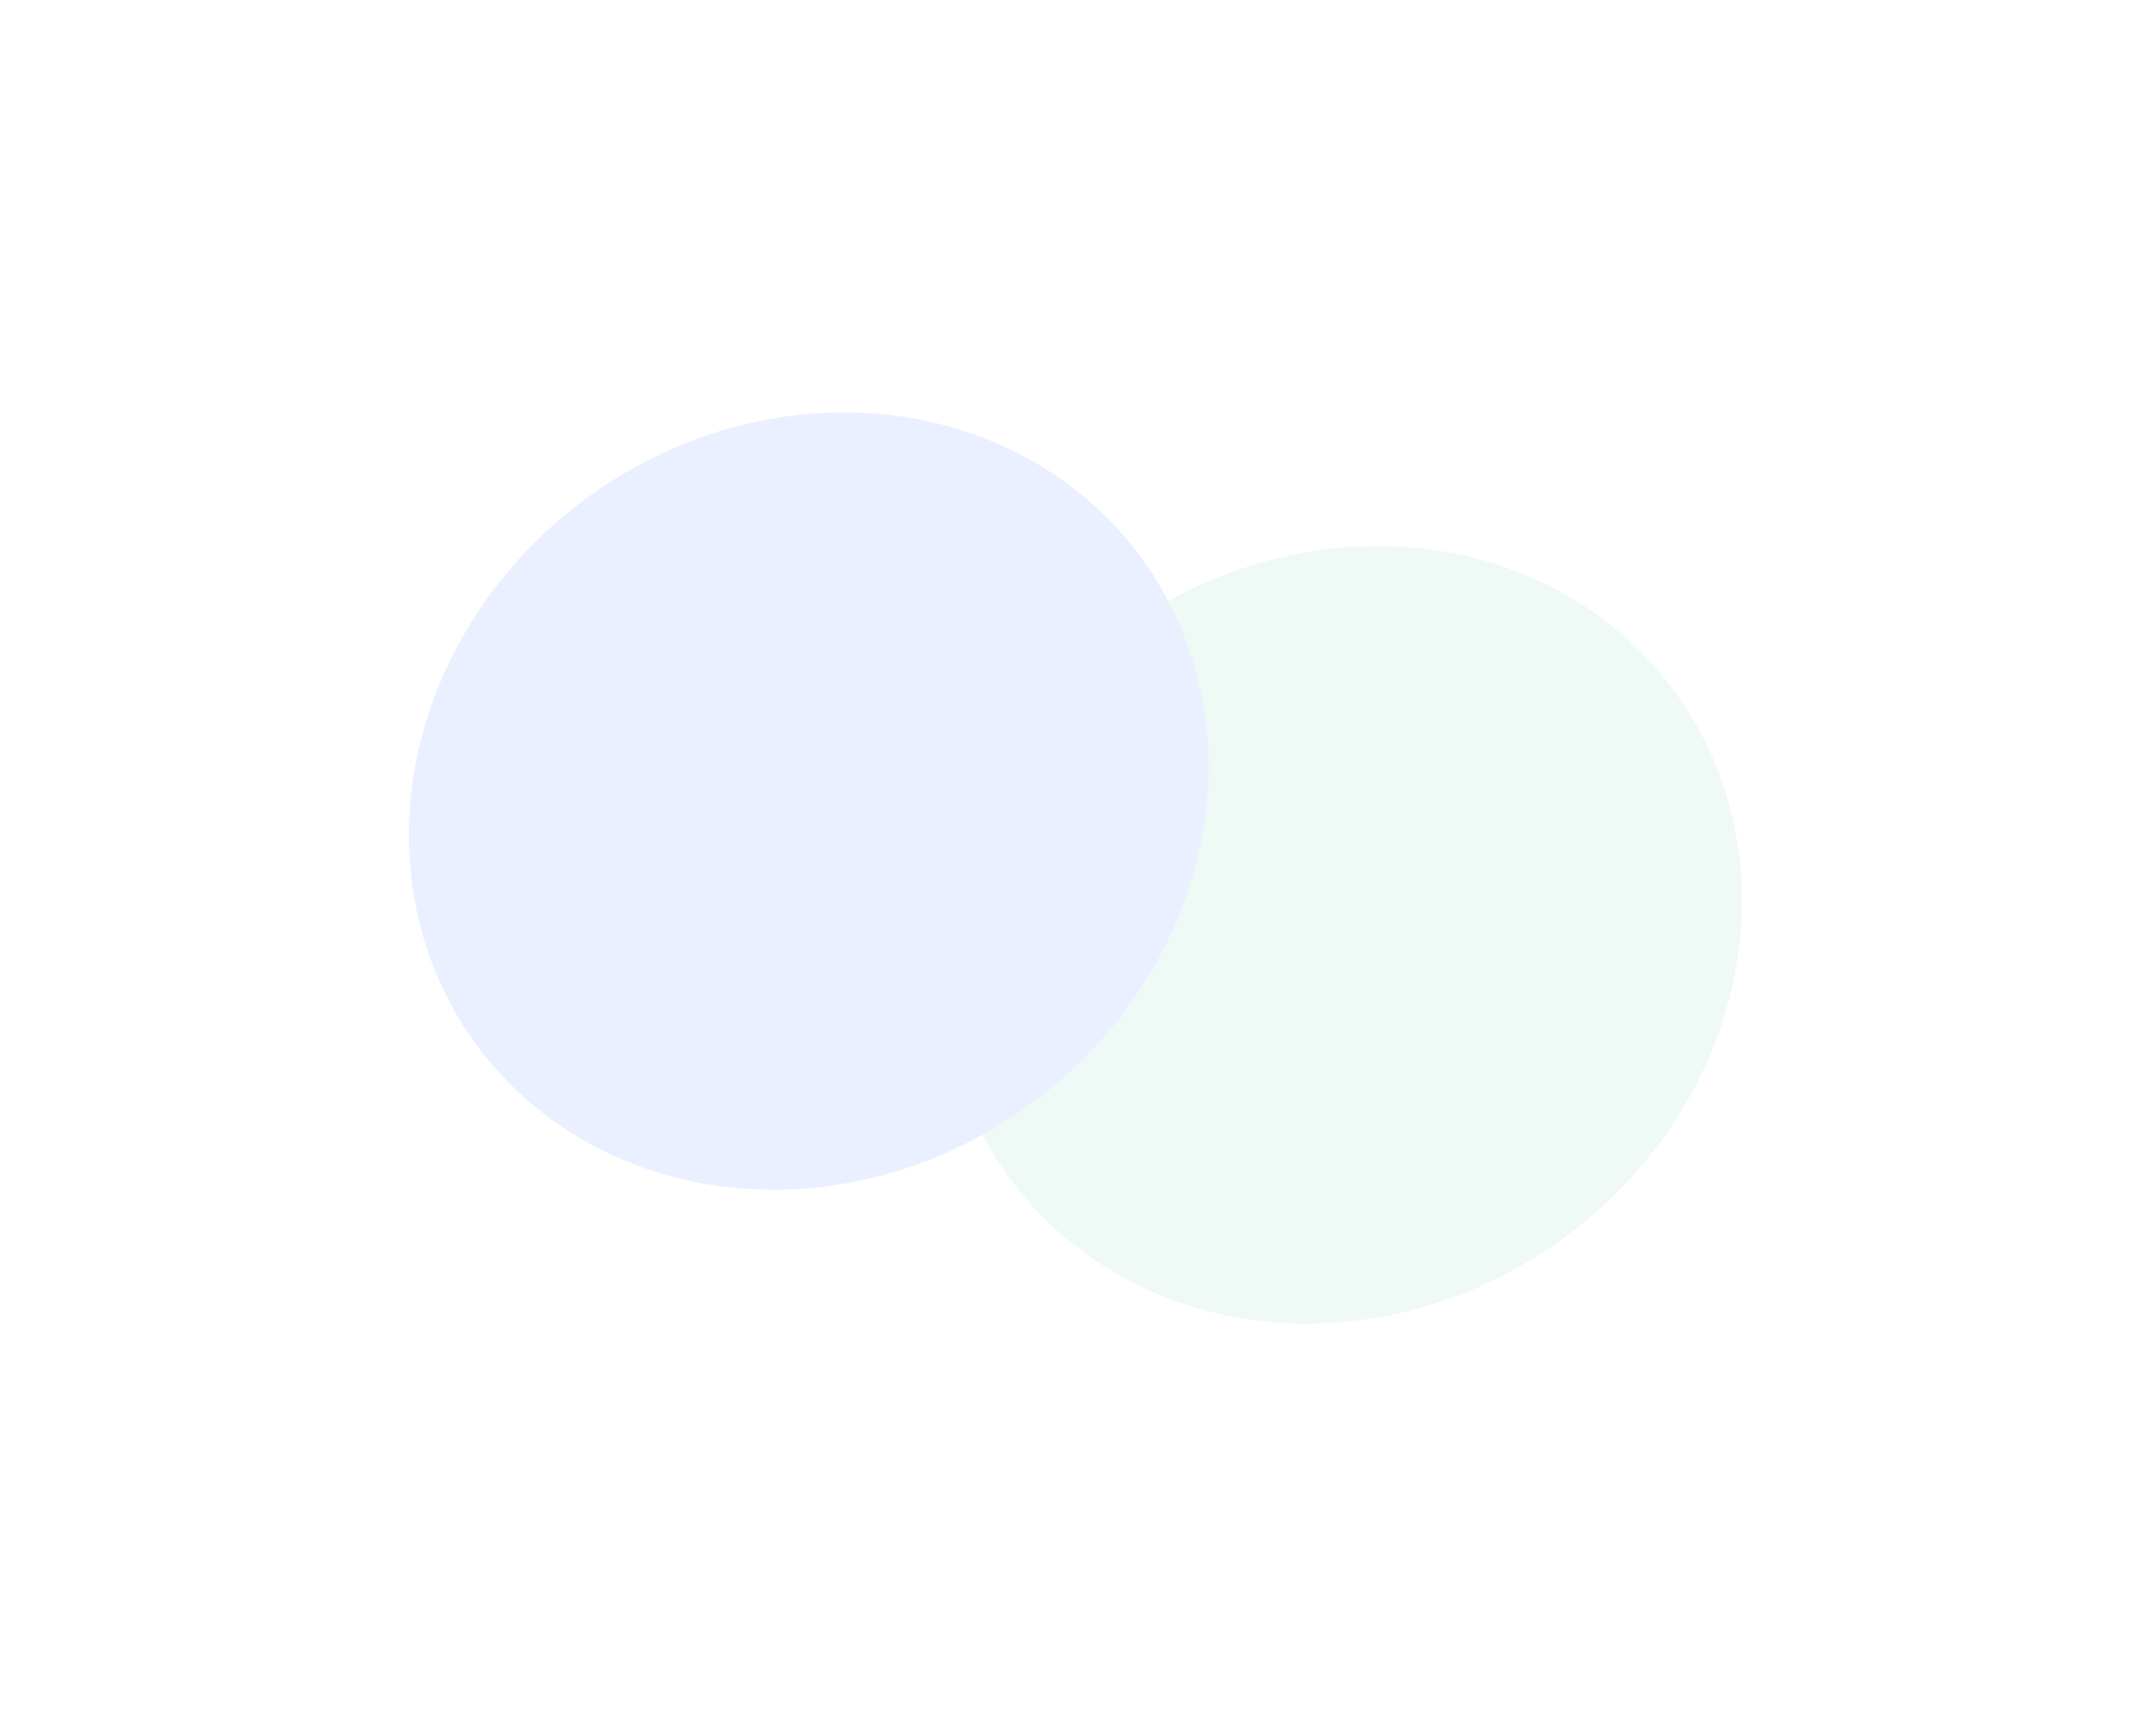 <svg xmlns="http://www.w3.org/2000/svg" width="1693" height="1366" viewBox="0 0 1693 1366" fill="none">
<g opacity="0.15">
<g filter="url(#filter0_f)">
<ellipse cx="1055.88" cy="735.51" rx="324.228" ry="295.567" transform="rotate(143.816 1055.88 735.51)" fill="#95D6BE"/>
</g>
<g filter="url(#filter1_f)">
<ellipse cx="636.189" cy="630.289" rx="324.228" ry="295.567" transform="rotate(143.816 636.189 630.289)" fill="#739AFF"/>
</g>
</g>
<defs>
<filter id="filter0_f" x="419.689" y="105.533" width="1272.38" height="1259.95" filterUnits="userSpaceOnUse" color-interpolation-filters="sRGB">
<feFlood flood-opacity="0" result="BackgroundImageFix"/>
<feBlend mode="normal" in="SourceGraphic" in2="BackgroundImageFix" result="shape"/>
<feGaussianBlur stdDeviation="100" result="effect1_foregroundBlur"/>
</filter>
<filter id="filter1_f" x="-0" y="0.312" width="1272.38" height="1259.95" filterUnits="userSpaceOnUse" color-interpolation-filters="sRGB">
<feFlood flood-opacity="0" result="BackgroundImageFix"/>
<feBlend mode="normal" in="SourceGraphic" in2="BackgroundImageFix" result="shape"/>
<feGaussianBlur stdDeviation="100" result="effect1_foregroundBlur"/>
</filter>
</defs>
</svg>